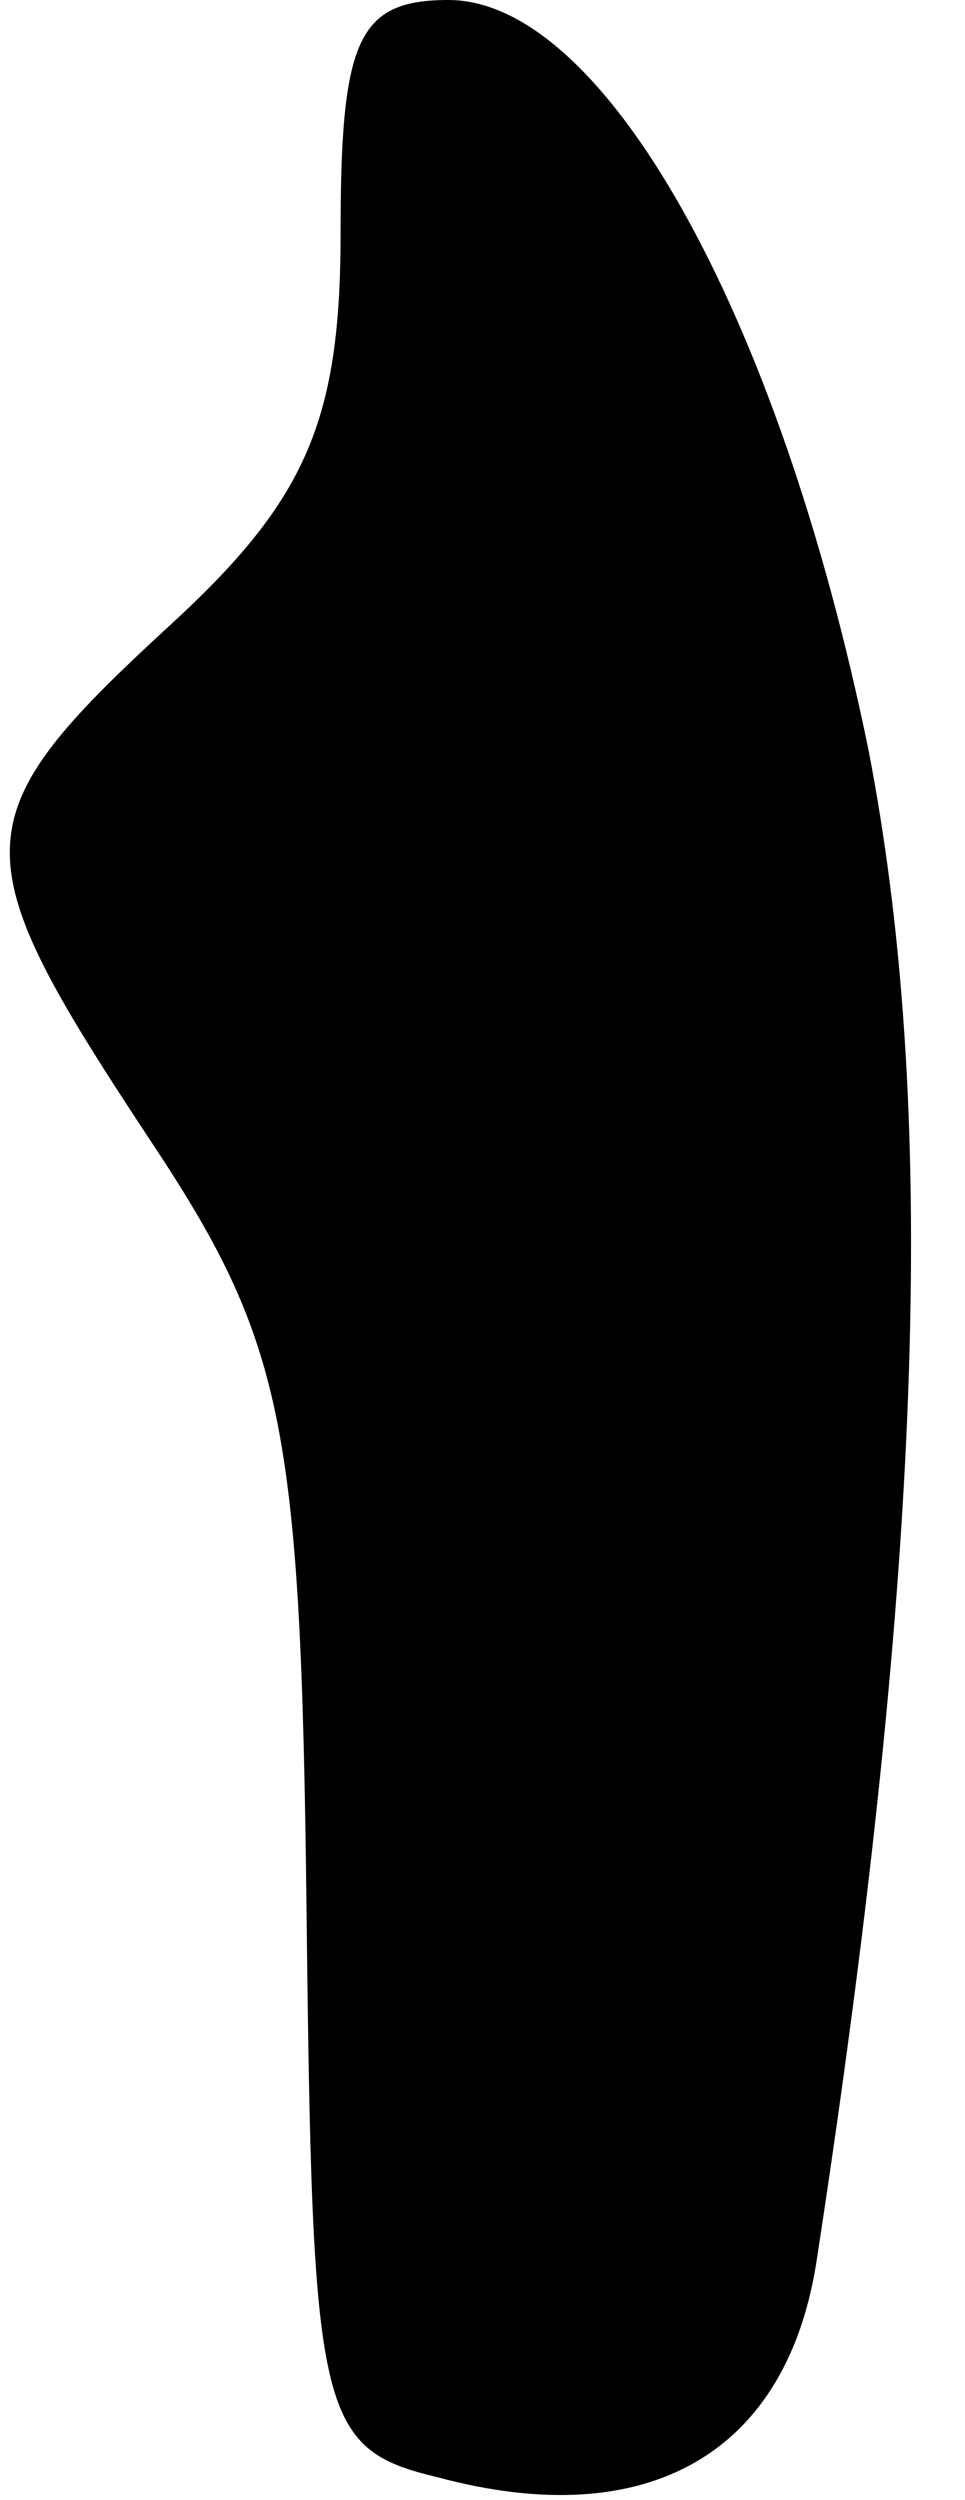 <?xml version="1.0" standalone="no"?>
<!DOCTYPE svg PUBLIC "-//W3C//DTD SVG 20010904//EN"
 "http://www.w3.org/TR/2001/REC-SVG-20010904/DTD/svg10.dtd">
<svg version="1.0" xmlns="http://www.w3.org/2000/svg"
 width="17pt" height="44pt" viewBox="0 0 17 44"
 preserveAspectRatio="xMidYMid meet">
<g transform="translate(0,44) scale(0.1,-0.1)"
fill="#000000" stroke="none">
<path fill="#000000" stroke="none" d="M60 399 c0 -33 -6 -47 -30 -69 -37 -34
-37 -40 -4 -90 24 -36 27 -50 28 -136 1 -89 2 -95 23 -100 37 -10 62 4 67 39
19 124 21 203 9 265 -16 78 -47 132 -74 132 -16 0 -19 -7 -19 -41z"/>
</g>
</svg>
